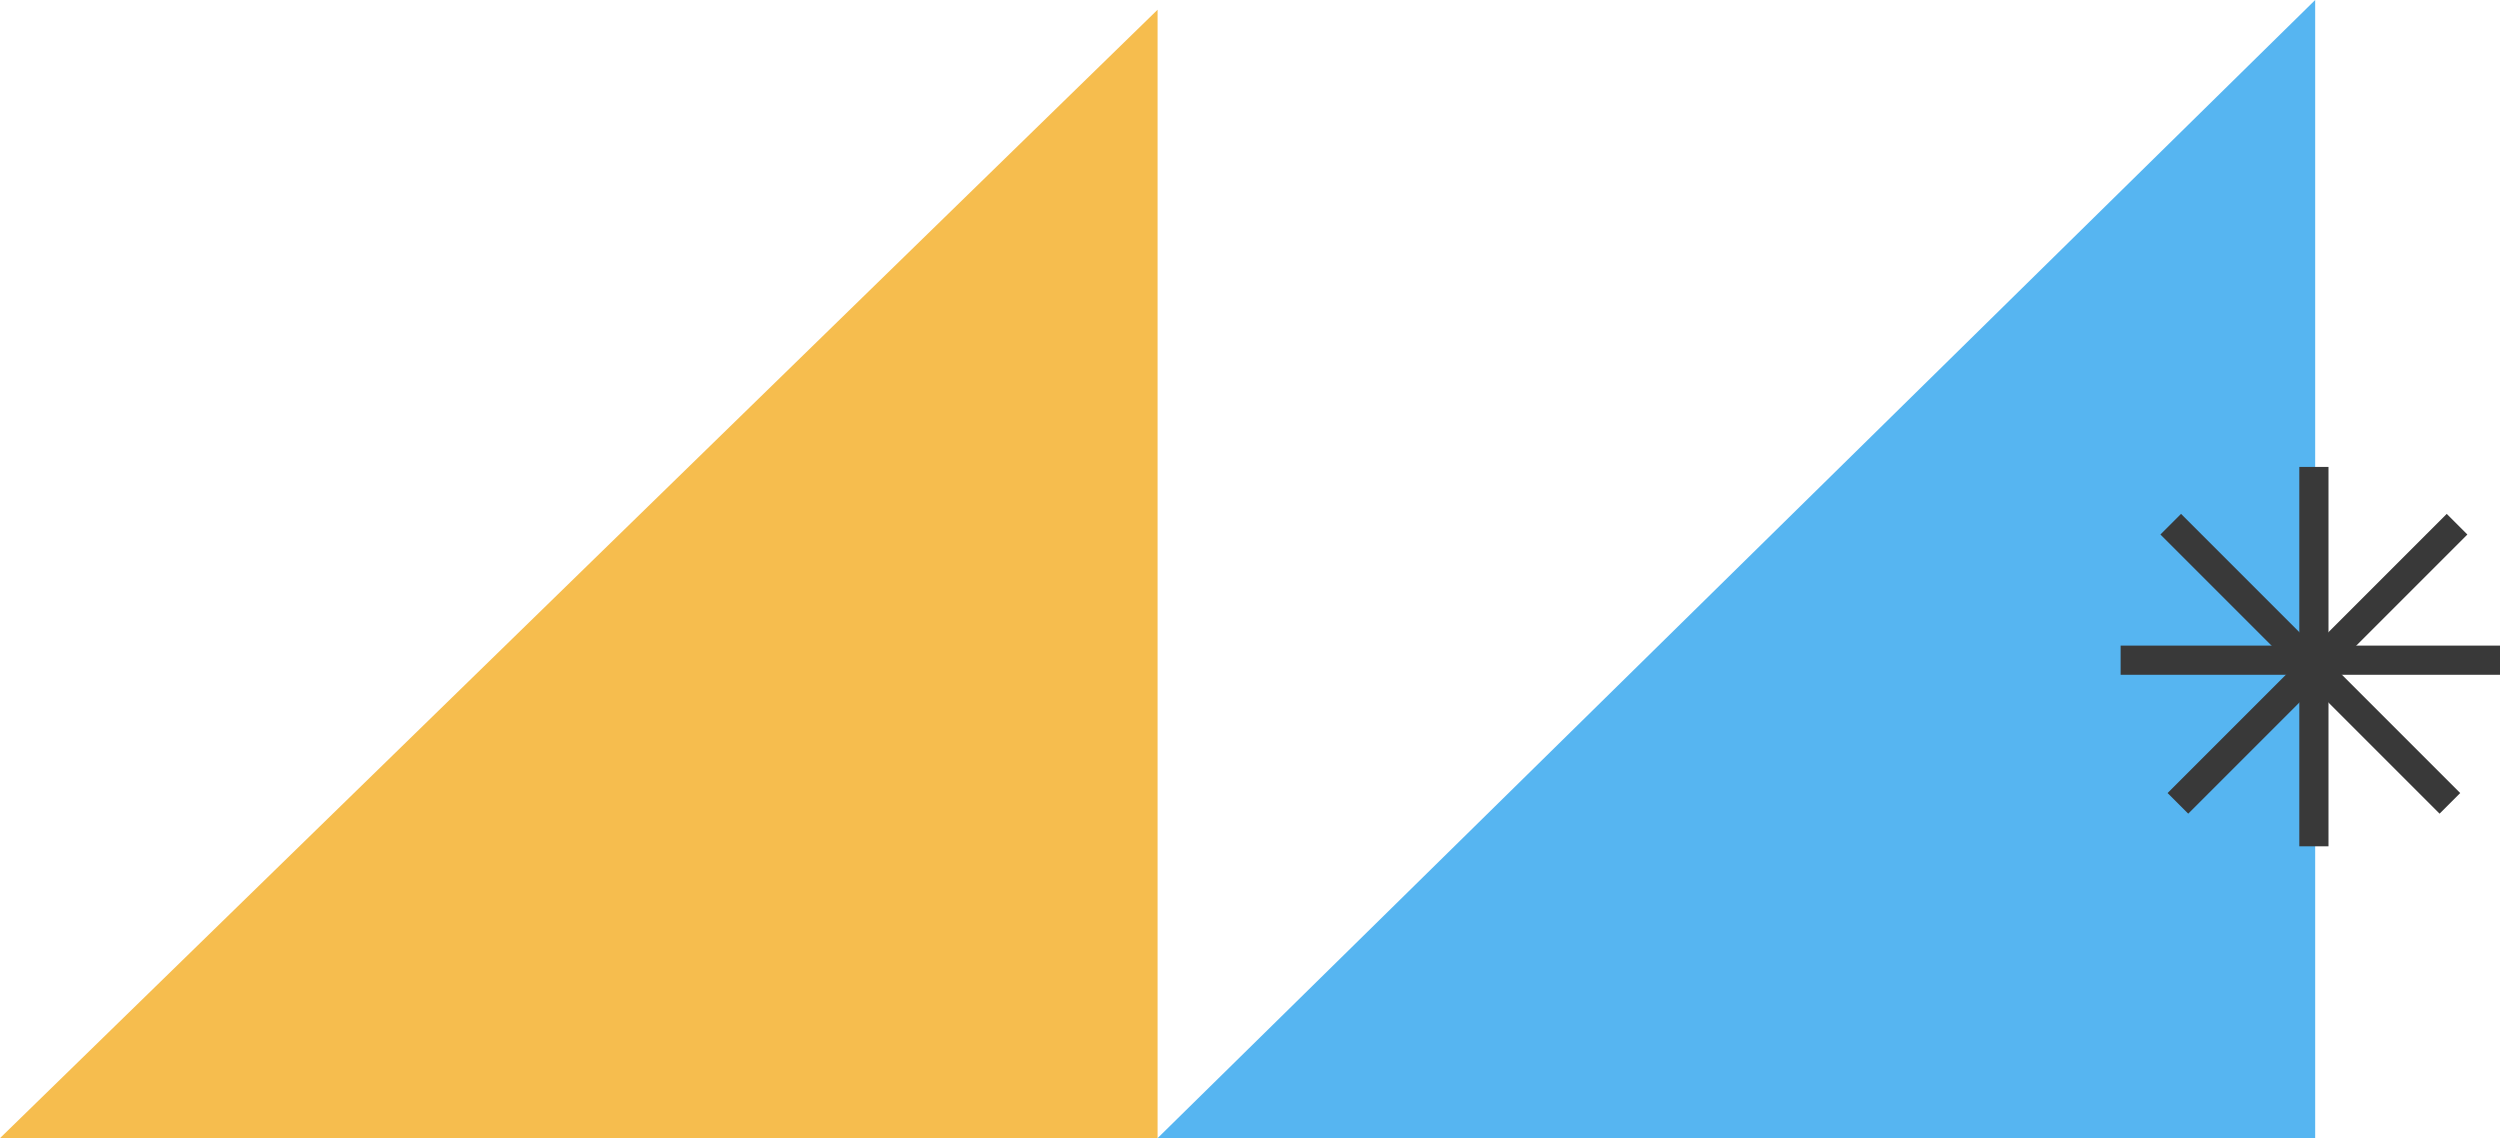<svg width="257" height="117" viewBox="0 0 257 117" fill="none" xmlns="http://www.w3.org/2000/svg">
<path d="M119 1V117H0L119 1Z" fill="#F6BD4E"/>
<path d="M238 0V117H119L238 0Z" fill="#56B5F1"/>
<path d="M237.869 48V87" stroke="#393939" stroke-width="3"/>
<path d="M218 67.868H257" stroke="#393939" stroke-width="3"/>
<path d="M223.151 53.887L251.849 82.585" stroke="#393939" stroke-width="3"/>
<path d="M252.585 53.887L223.887 82.585" stroke="#393939" stroke-width="3"/>
</svg>
